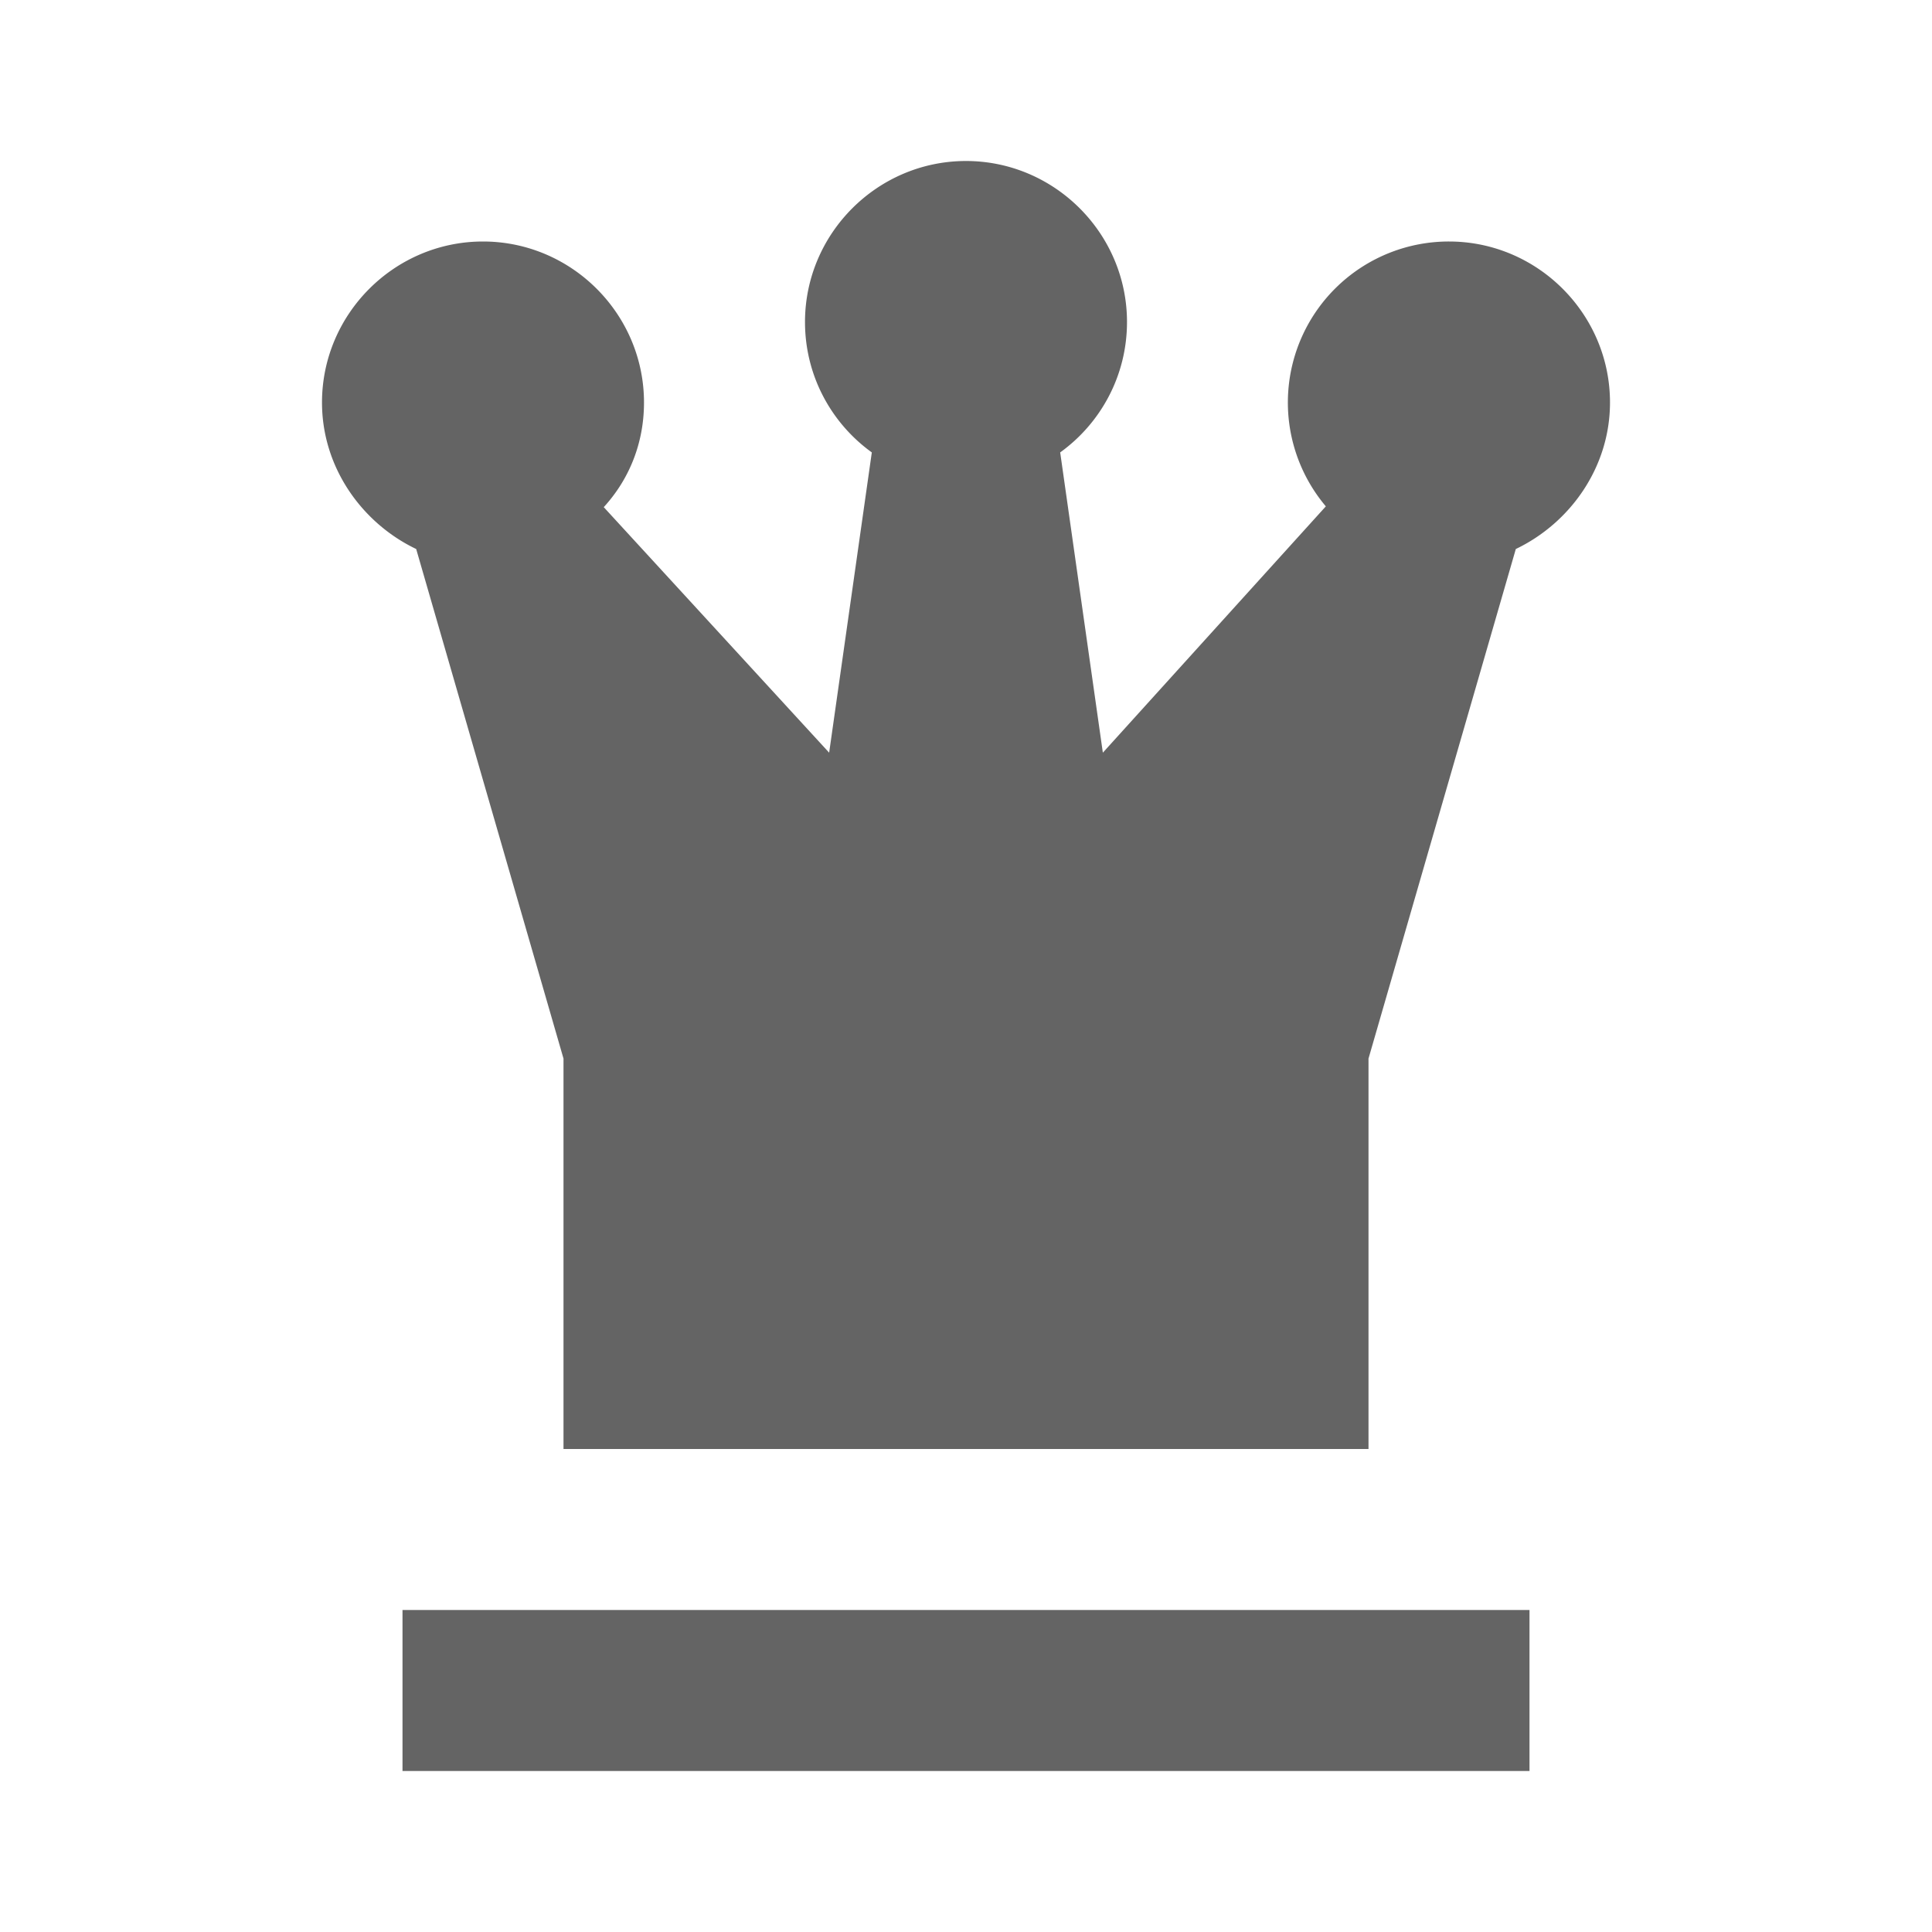 <?xml version="1.0"?>
<svg xmlns="http://www.w3.org/2000/svg" xmlns:xlink="http://www.w3.org/1999/xlink" aria-hidden="true" width="1em" height="1em" viewBox="0 0 24 24" data-icon="mdi:chess-queen" data-width="1em" data-height="1em" data-inline="false" class="iconify"><path d="M18 3c1.1 0 2 .9 2 2 0 .81-.5 1.5-1.17 1.82L17 13.15V18H7v-4.85L5.17 6.82C4.5 6.5 4 5.81 4 5c0-1.1.9-2 2-2s2 .9 2 2c0 .5-.18.95-.5 1.3l2.8 3.05.53-3.73C10.33 5.26 10 4.67 10 4c0-1.1.9-2 2-2s2 .9 2 2c0 .67-.33 1.26-.83 1.62l.53 3.73 2.77-3.06A2 2 0 0 1 18 3M5 20h14v2H5v-2z" fill="#646464"/></svg>
